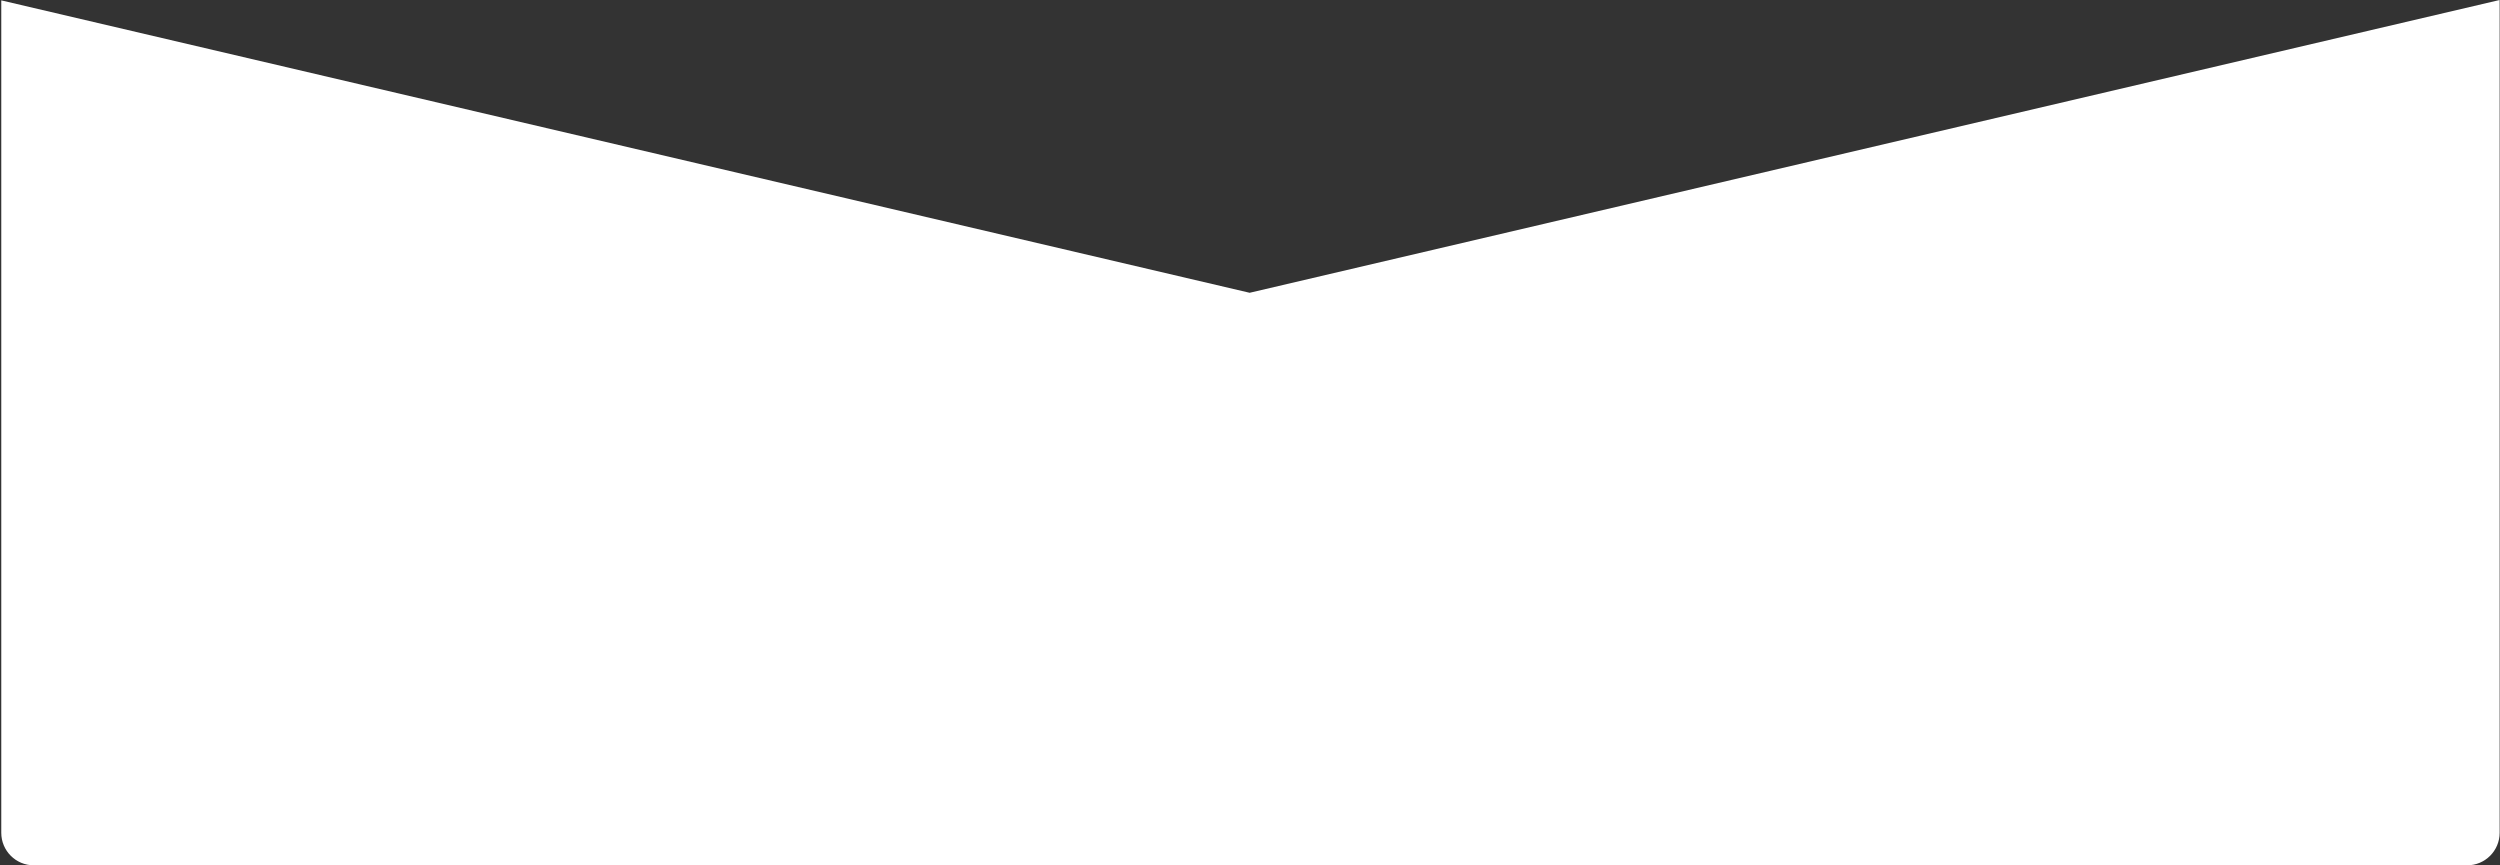 <svg width="1537" height="532" viewBox="0 0 1537 532" fill="none" xmlns="http://www.w3.org/2000/svg">
<rect x="0" y="0" width="1537" height="532" fill="#333333" stroke="none"/>
<path fill-rule="evenodd" clip-rule="evenodd" d="M0.782 0.232L768.287 180L1536.78 0V512C1536.78 523.046 1527.83 532 1516.78 532H20.782C9.736 532 0.782 523.046 0.782 512V0.232Z" fill="white"/>
</svg>
